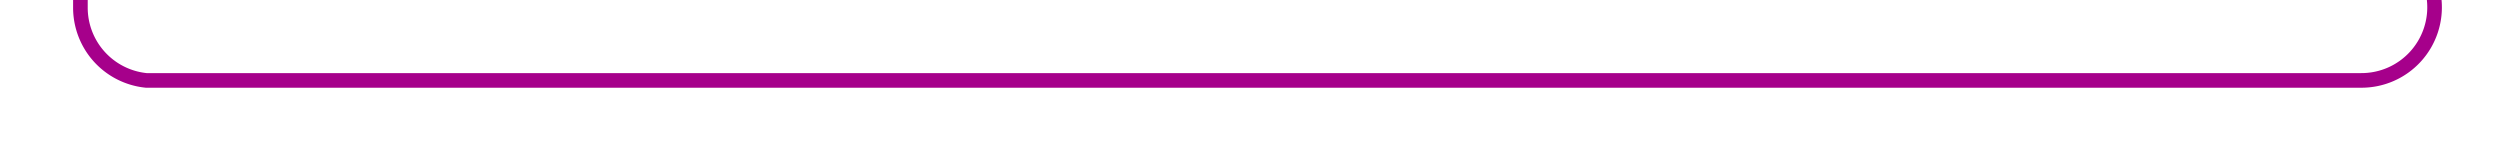 ﻿<?xml version="1.0" encoding="utf-8"?>
<svg version="1.1" xmlns:xlink="http://www.w3.org/1999/xlink" width="171px" height="10px" preserveAspectRatio="xMinYMid meet" viewBox="1245 1446  171 8" xmlns="http://www.w3.org/2000/svg">
  <path d="M 1411.5 1414  L 1411.5 1445  A 5 5 0 0 1 1406.5 1450.5 L 1255 1450.5  A 5 5 0 0 1 1250.5 1445.5 L 1250.5 1436  A 5 5 0 0 1 1255.5 1431.5 L 1266 1431.5  " stroke-width="1" stroke="#a6008b" fill="none" />
</svg>